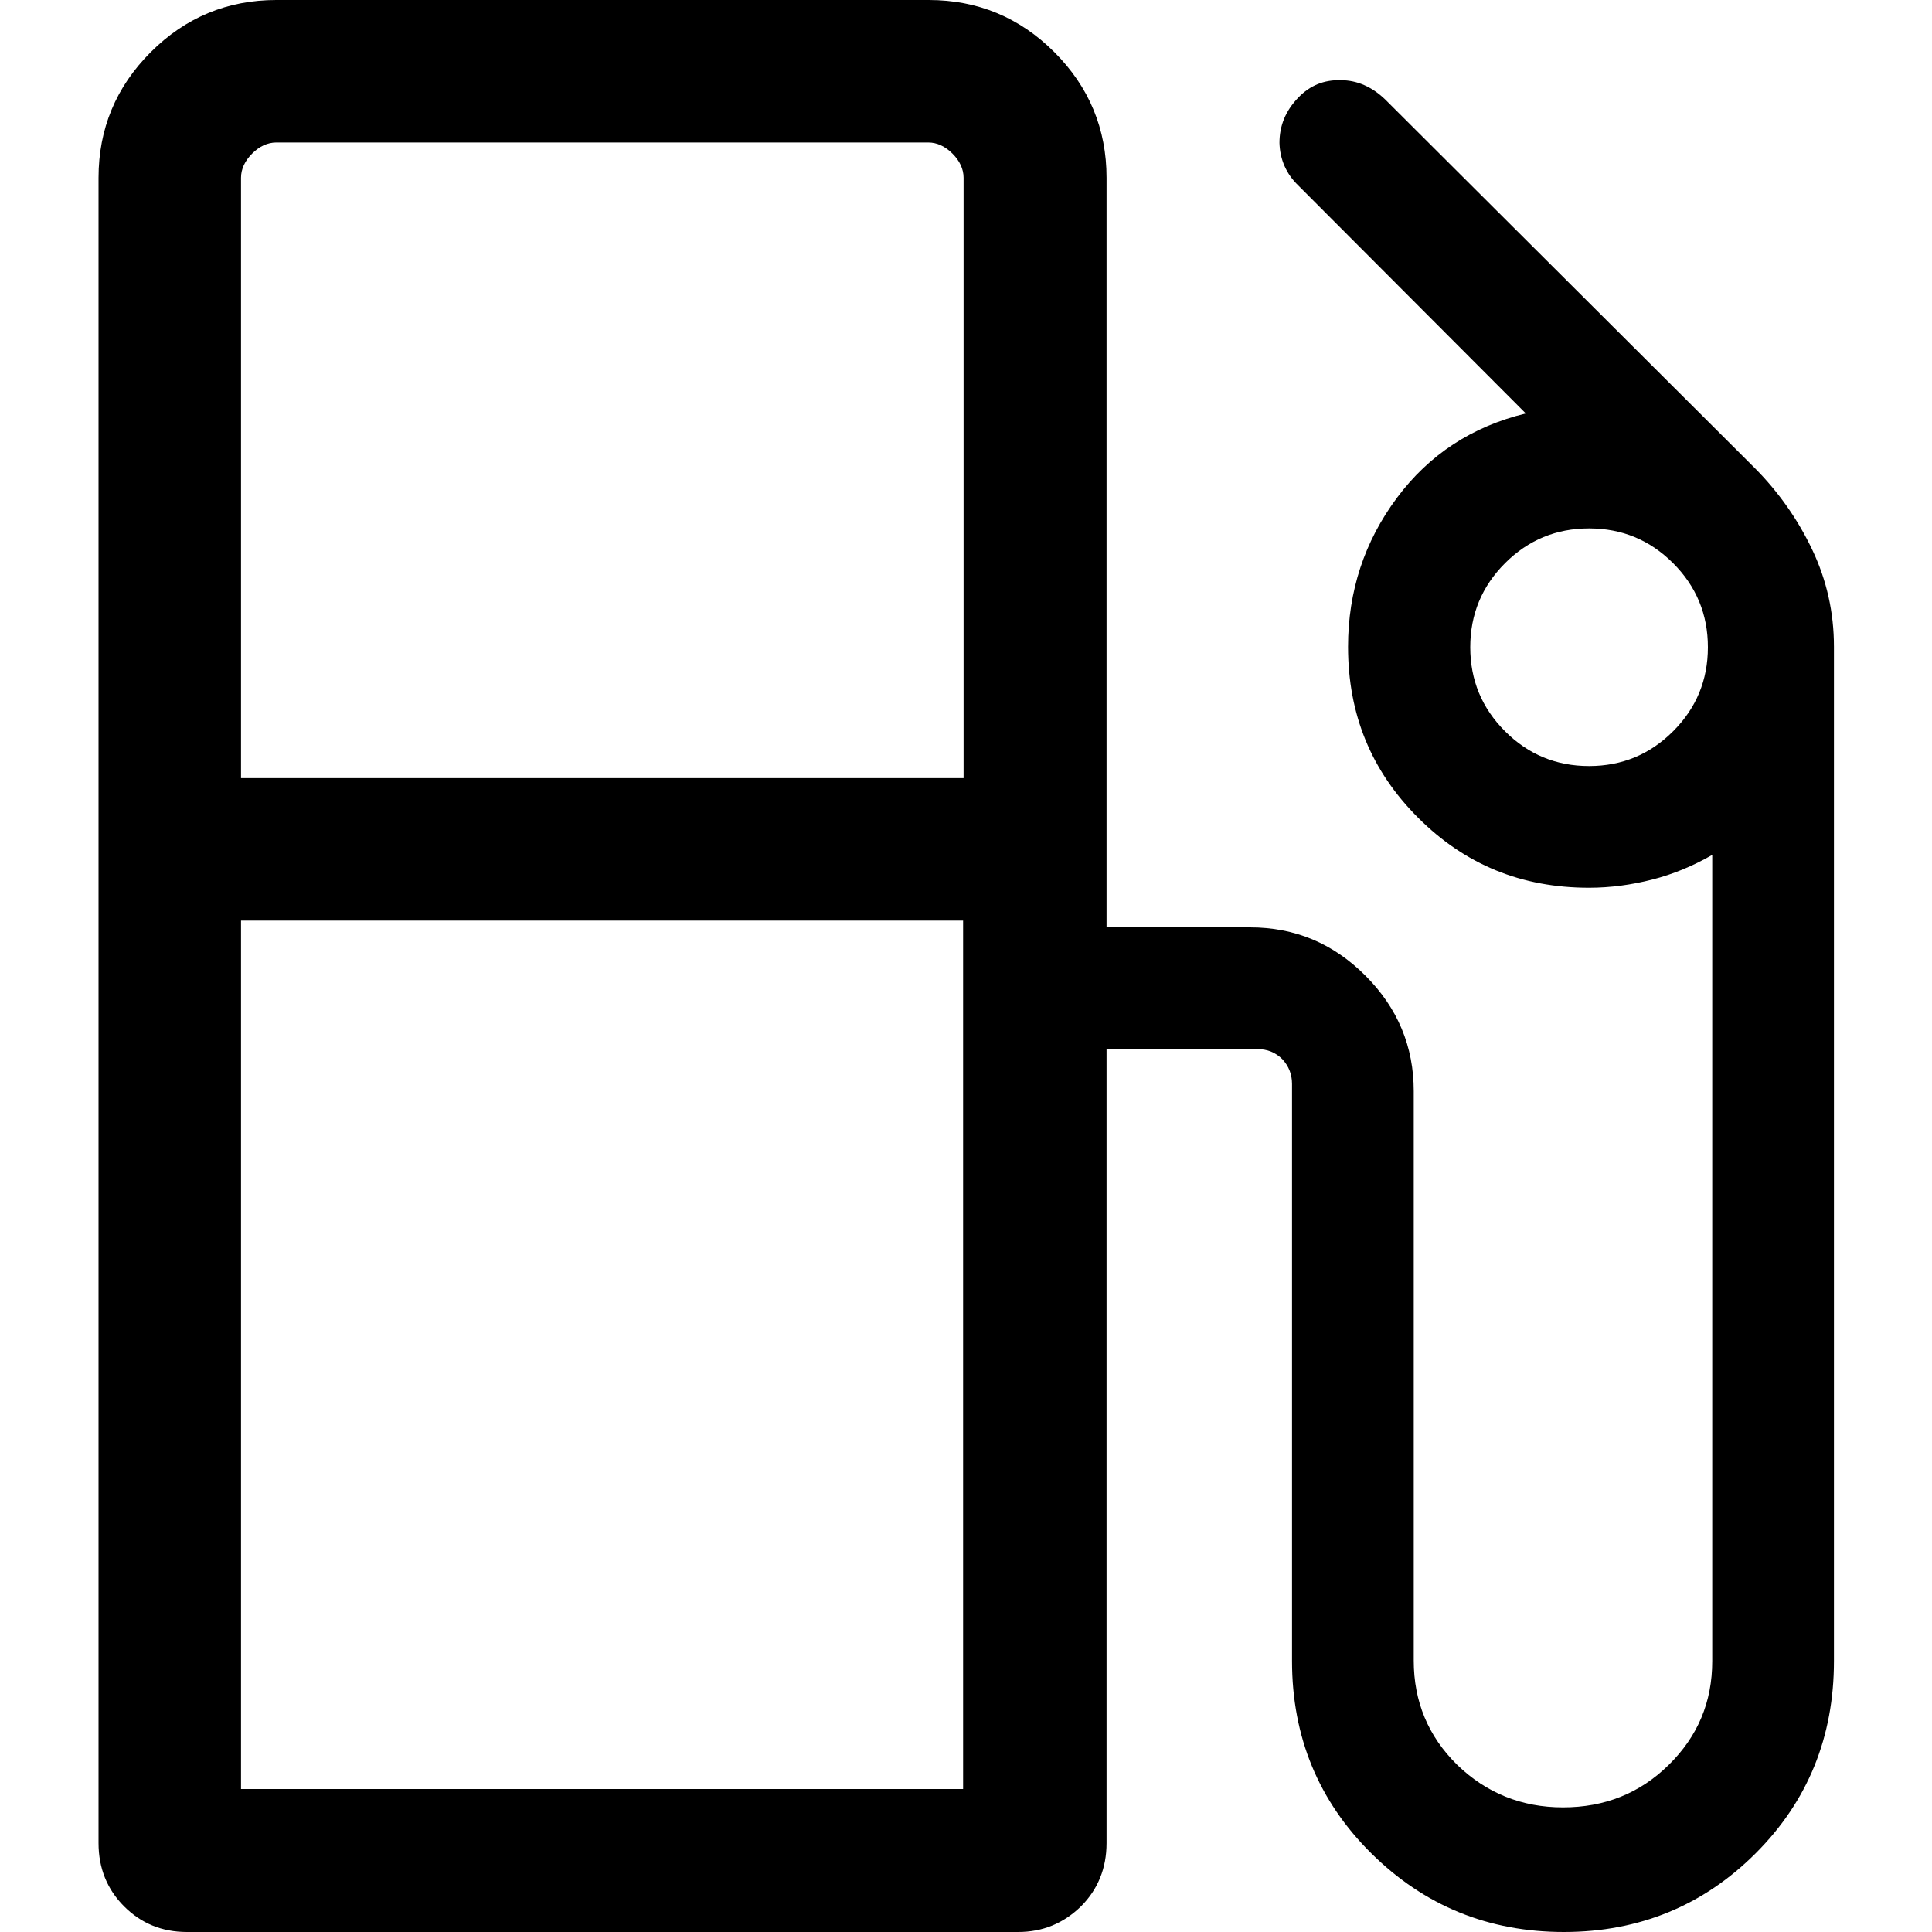 <?xml version="1.0" encoding="UTF-8"?>
<svg id="Capa_1" data-name="Capa 1" xmlns="http://www.w3.org/2000/svg" viewBox="0 0 40 40">
  <defs>
    <style>
      .cls-1 {
        fill: none;
      }
    </style>
  </defs>
  <rect class="cls-1" width="40" height="40"/>
  <path d="m3.87,40c-.52,0-.95-.18-1.3-.53-.35-.35-.53-.79-.53-1.31V3.68c0-1.01.36-1.88,1.08-2.6s1.59-1.08,2.6-1.08h13.51c1.01,0,1.88.36,2.6,1.08.72.72,1.08,1.59,1.08,2.6v15.52h2.97c.93,0,1.72.33,2.39,1,.67.67,1,1.47,1,2.39v11.79c0,.85.3,1.57.9,2.16.6.58,1.33.88,2.19.88.86,0,1.59-.29,2.19-.88s.9-1.3.9-2.15v-16.69c-.4.23-.81.4-1.24.51-.43.11-.87.17-1.31.17-1.4,0-2.57-.48-3.54-1.45s-1.45-2.14-1.45-3.54c0-1.15.34-2.18,1.01-3.08.67-.9,1.56-1.48,2.67-1.75l-4.71-4.72c-.25-.24-.38-.54-.39-.88,0-.35.12-.66.39-.94.24-.25.53-.37.88-.36.34,0,.65.14.92.4l7.64,7.62c.5.5.9,1.07,1.2,1.7s.45,1.3.45,2.01v21c0,1.57-.54,2.9-1.62,3.98-1.08,1.08-2.41,1.63-3.97,1.63s-2.89-.54-3.99-1.63c-1.09-1.08-1.64-2.41-1.64-3.98v-11.95c0-.2-.07-.37-.2-.51-.14-.14-.31-.21-.52-.21h-3.12v16.44c0,.52-.18.96-.53,1.31-.36.35-.79.53-1.3.53,0,0-17.2,0-17.2,0Zm1.13-23.89h14.95V3.68c0-.18-.08-.35-.23-.5-.15-.15-.32-.23-.5-.23H5.72c-.18,0-.35.08-.5.23-.15.15-.23.32-.23.5v12.43Zm27.9-.25c.68,0,1.26-.24,1.74-.72.48-.48.72-1.06.72-1.74s-.24-1.26-.72-1.74c-.48-.48-1.06-.72-1.74-.72s-1.26.24-1.74.72c-.48.48-.72,1.06-.72,1.74s.24,1.26.72,1.74c.48.48,1.06.72,1.74.72ZM4.99,37.04h14.95v-17.98H4.99s0,17.98,0,17.98Zm14.95,0H4.99h14.95Z"/>
</svg>